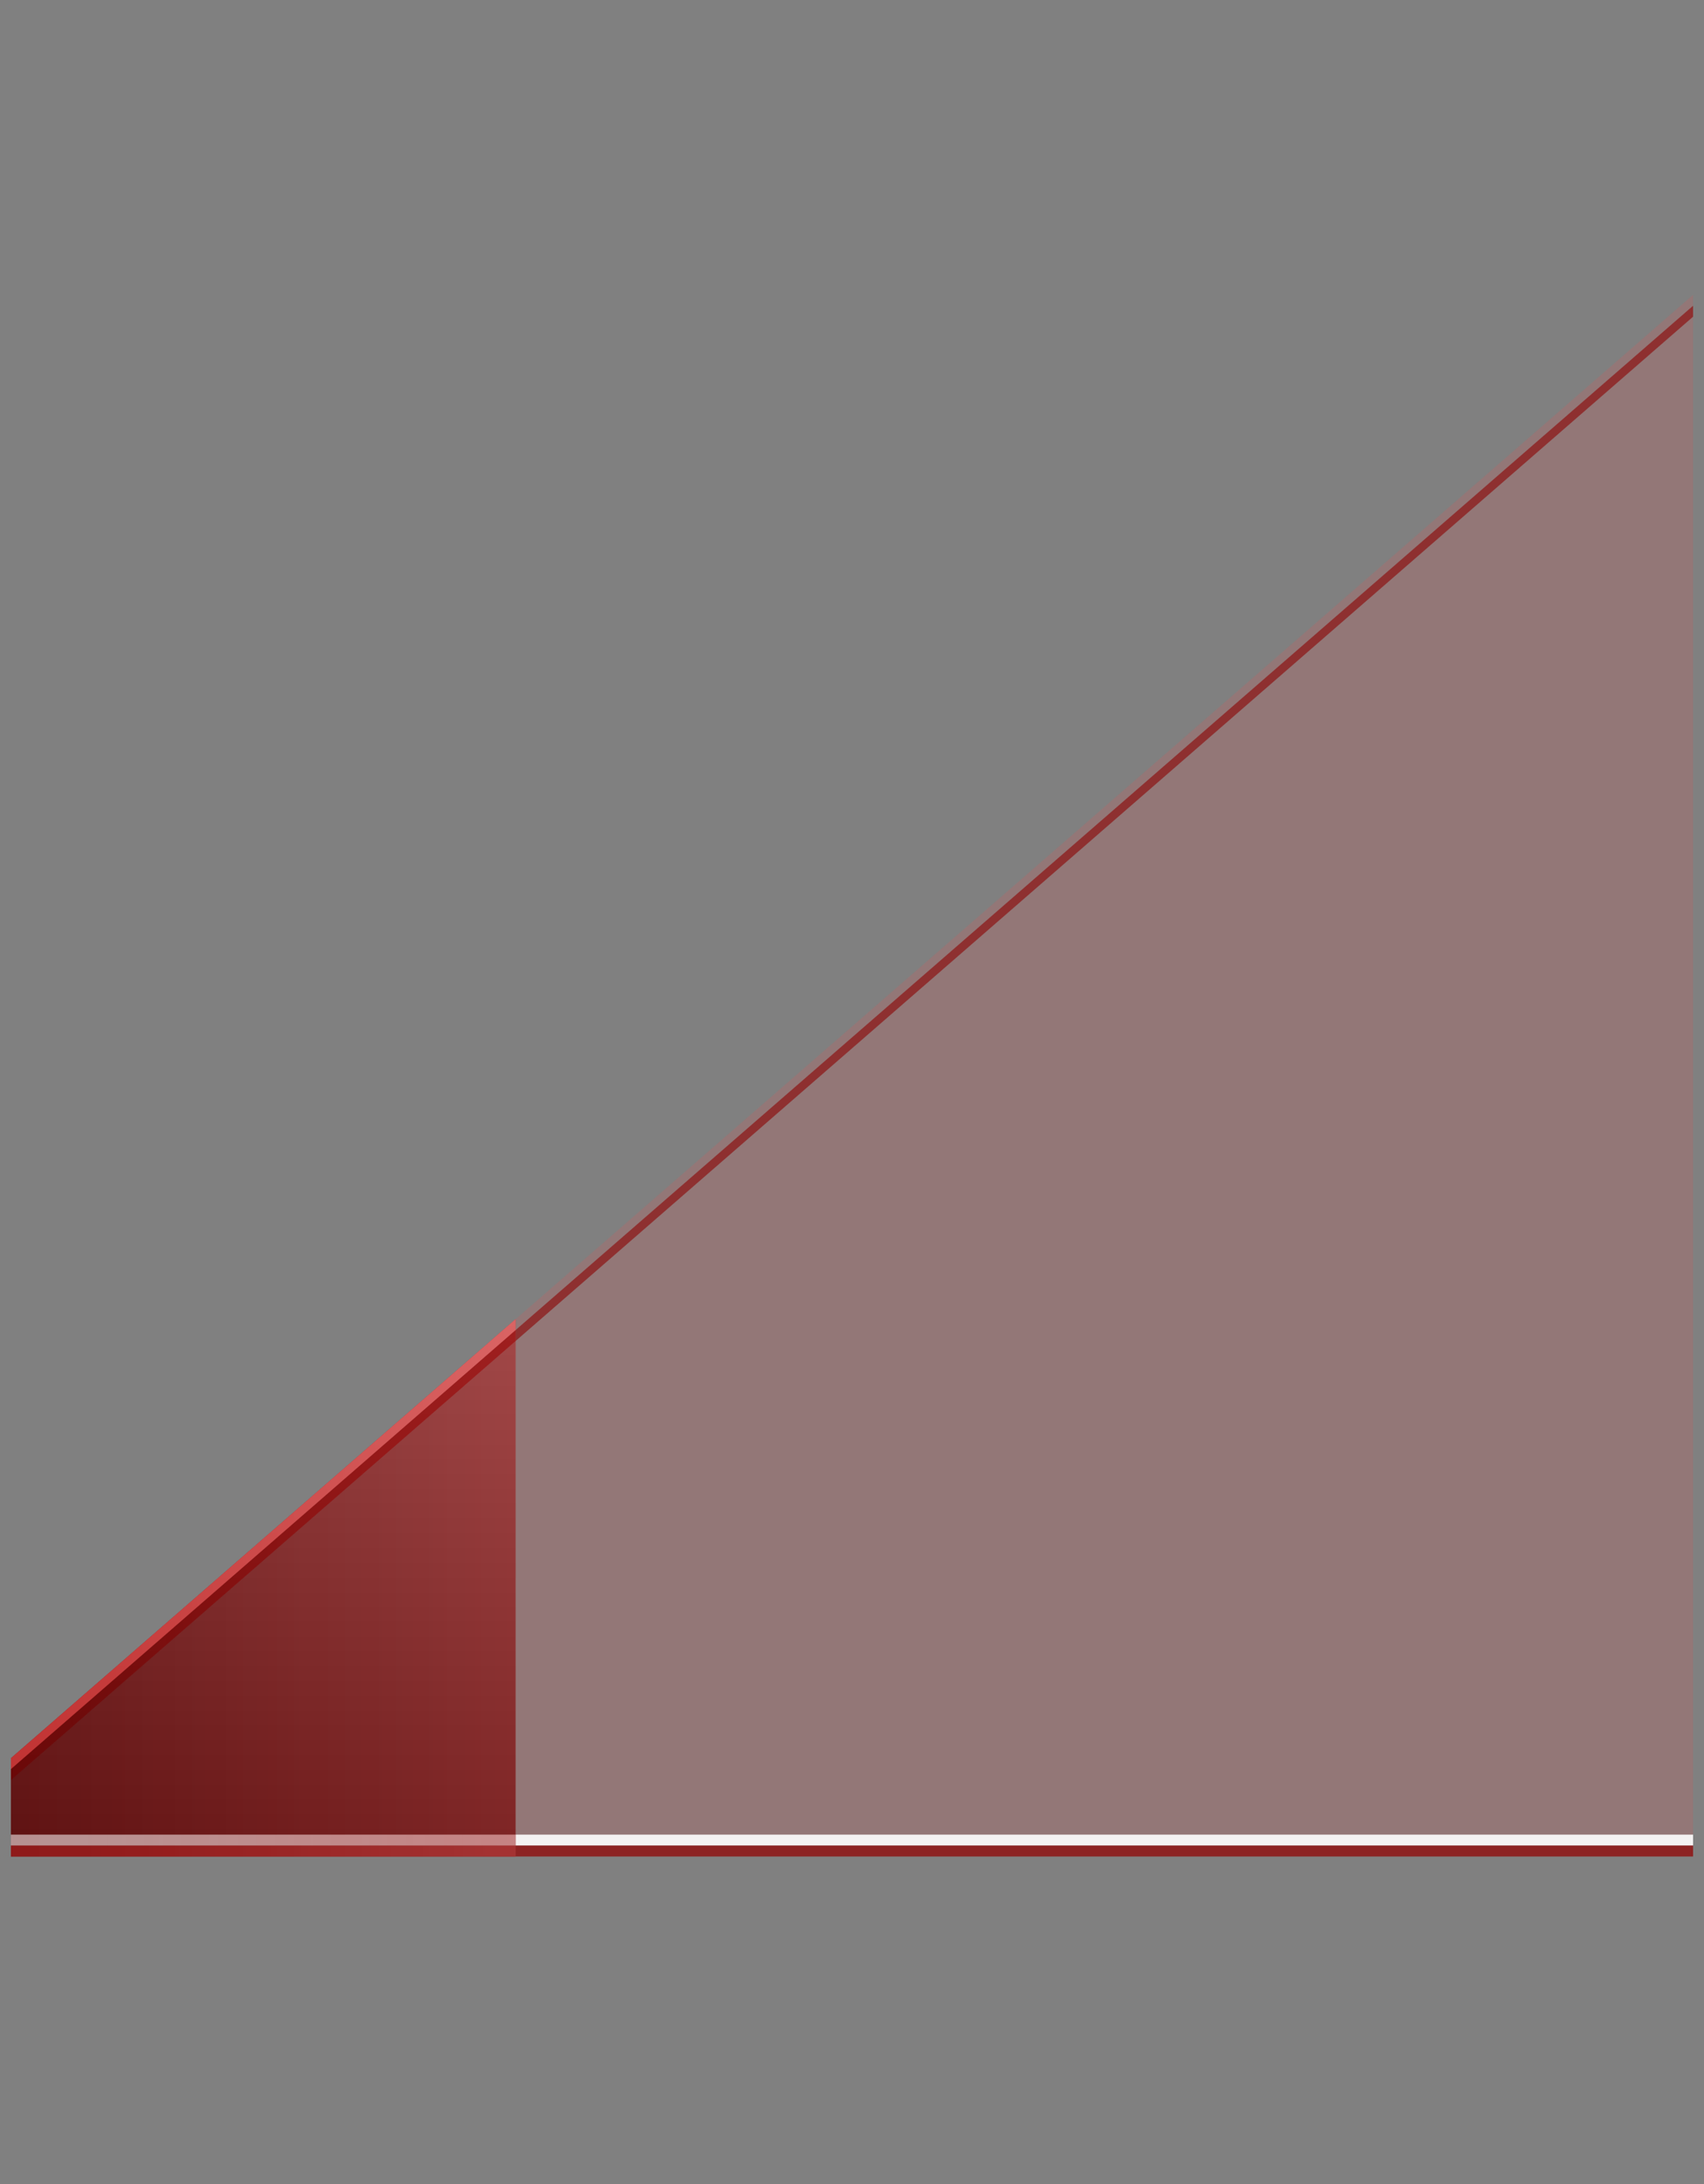 <?xml version="1.0" encoding="UTF-8"?>
<svg xmlns="http://www.w3.org/2000/svg" xmlns:xlink="http://www.w3.org/1999/xlink" contentScriptType="text/ecmascript" width="78" baseProfile="tiny" zoomAndPan="magnify" contentStyleType="text/css" viewBox="0 0 78 100" height="100" preserveAspectRatio="xMidYMid meet" version="1.1">
    <rect x="0" y="0" width="78" height="100" fill="#808080" stroke="none"/>
    <polygon fill="#ff4747" fill-opacity="0.15" points="0.5,80.5 0.5,85 77.5,85 77.5,13.5 "/>
    <rect x="0.5" y="84" fill-opacity="0.9" fill="#ffffff" width="77" height="0.5"/>
    <rect x="0.5" y="84.5" fill-opacity="0.7" fill="#8b0000" width="77" height="0.5"/>
    <polygon fill="#8b0000" fill-opacity="0.6" points="0.5,81 0.5,81.5 77.5,14.5 77.5,14 "/>
    <linearGradient x1="86.215" gradientTransform="matrix(1 0 0 1 0.275 -743.11)" y1="815.811" x2="-1.945" gradientUnits="userSpaceOnUse" y2="815.811" xlink:type="simple" xlink:actuate="onLoad" id="XMLID_29_" xlink:show="other">
        <stop stop-color="#f1de84" offset="0"/>
        <stop stop-color="#ff4747" offset="0.5"/>
        <stop stop-color="#8b0000" offset="1"/>
    </linearGradient>
    <polygon fill="url(#XMLID_29_)" fill-opacity="0.8" points="0.5,80.5 0.5,85 23.601,85 23.601,60.398 "/>
    <linearGradient x1="11.775" gradientTransform="matrix(1 0 0 1 0.275 -743.11)" y1="767.43" x2="11.775" gradientUnits="userSpaceOnUse" y2="833.12" xlink:type="simple" xlink:actuate="onLoad" id="XMLID_30_" xlink:show="other">
        <stop stop-color="#ffffff" offset="0"/>
        <stop stop-color="#000000" offset="0.92"/>
        <stop stop-color="#000000" offset="1"/>
    </linearGradient>
    <polygon fill="url(#XMLID_30_)" fill-opacity="0.35" points="0.5,80.5 0.5,85 23.601,85 23.601,60.398 "/>
    <linearGradient x1="3.745" gradientTransform="matrix(1 0 0 1 0.275 -743.11)" y1="827.361" x2="82.595" gradientUnits="userSpaceOnUse" y2="827.361" xlink:type="simple" xlink:actuate="onLoad" id="XMLID_31_" xlink:show="other">
        <stop stop-color="#ffffff" offset="0"/>
        <stop stop-color="#ff4747" offset="1"/>
    </linearGradient>
    <rect x="0.5" y="84" fill-opacity="0.5" fill="url(#XMLID_31_)" width="23.101" height="0.5"/>
    <linearGradient x1="83.055" gradientTransform="matrix(1 0 0 1 0.275 -743.11)" y1="827.861" x2="6.275" gradientUnits="userSpaceOnUse" y2="827.861" xlink:type="simple" xlink:actuate="onLoad" id="XMLID_32_" xlink:show="other">
        <stop stop-color="#ffffff" offset="0"/>
        <stop stop-color="#ff4747" offset="1"/>
    </linearGradient>
    <rect x="0.5" y="84.5" fill-opacity="0.3" fill="url(#XMLID_32_)" width="23.101" height="0.5"/>
    <linearGradient x1="91.534" gradientTransform="matrix(1 0 0 1 0.275 -743.11)" y1="802.338" x2="1.134" gradientUnits="userSpaceOnUse" y2="815.908" xlink:type="simple" xlink:actuate="onLoad" id="XMLID_33_" xlink:show="other">
        <stop stop-color="#ffffff" offset="0"/>
        <stop stop-color="#e0c4bd" offset="0.11"/>
        <stop stop-color="#c26e45" offset="0.35"/>
        <stop stop-color="#cf4530" offset="0.48"/>
        <stop stop-color="#ad0000" offset="0.7"/>
        <stop stop-color="#9c0000" offset="0.75"/>
        <stop stop-color="#990000" offset="0.82"/>
        <stop stop-color="#8a0000" offset="0.91"/>
        <stop stop-color="#730303" offset="0.99"/>
        <stop stop-color="#730303" offset="1"/>
    </linearGradient>
    <polygon fill="url(#XMLID_33_)" fill-opacity="0.5" points="0.5,81 0.5,81.5 23.601,61.398 23.601,60.898 "/>
    <linearGradient x1="91.534" gradientTransform="matrix(1 0 0 1 0.275 -743.11)" y1="801.838" x2="1.134" gradientUnits="userSpaceOnUse" y2="815.408" xlink:type="simple" xlink:actuate="onLoad" id="XMLID_34_" xlink:show="other">
        <stop stop-color="#ffffff" offset="0"/>
        <stop stop-color="#ff4747" offset="1"/>
    </linearGradient>
    <polygon fill="url(#XMLID_34_)" fill-opacity="0.6" points="0.5,80.5 0.5,81 23.601,60.898 23.601,60.398 "/>
</svg>
